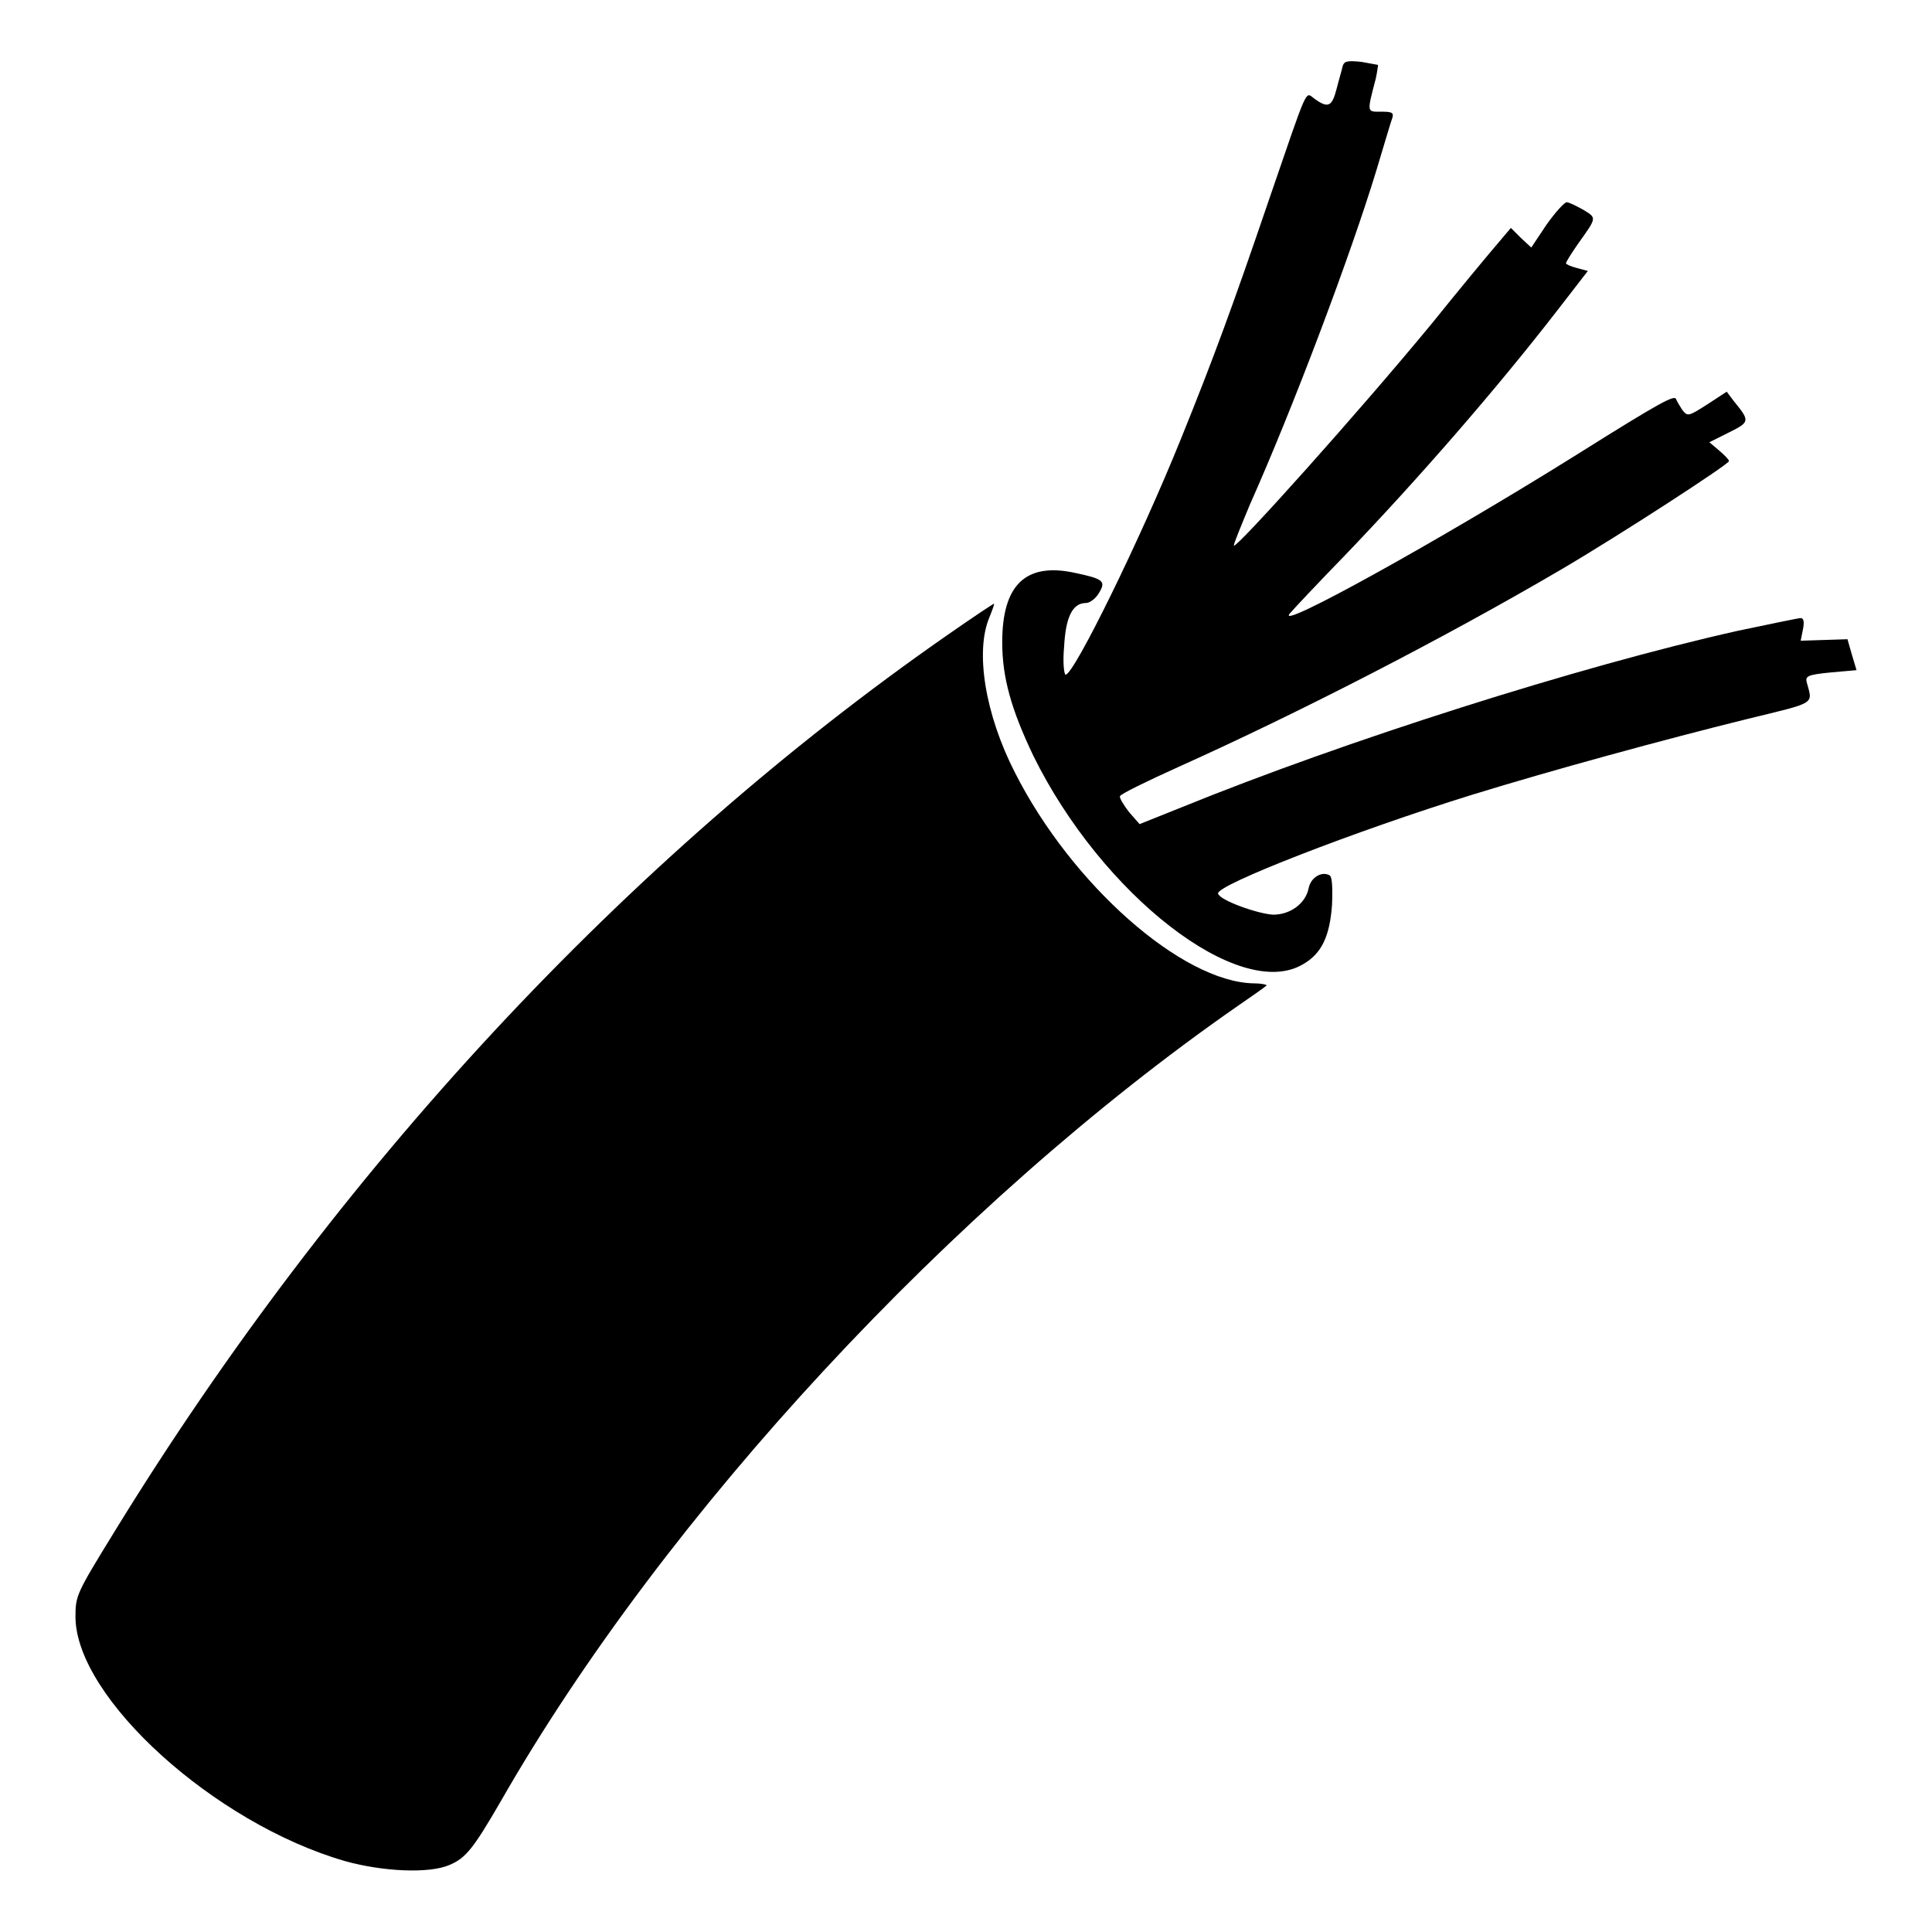 <?xml version="1.0" encoding="utf-8"?>
<!-- Svg Vector Icons : http://www.onlinewebfonts.com/icon -->
<!DOCTYPE svg PUBLIC "-//W3C//DTD SVG 1.1//EN" "http://www.w3.org/Graphics/SVG/1.1/DTD/svg11.dtd">
<svg version="1.1" xmlns="http://www.w3.org/2000/svg" xmlns:xlink="http://www.w3.org/1999/xlink" x="0px" y="0px" viewBox="0 0 256 256" enable-background="new 0 0 256 256" xml:space="preserve">
<g><g><g><path fill="#000000" d="M177.9,8.8c-0.1,0.5-0.5,1.8-0.8,3c-0.6,2.3-1.1,2.6-2.9,1.3c-1.3-0.9-0.7-2.2-6.1,13.5c-4.6,13.5-7.3,20.9-11.6,31.5c-5.4,13.4-14.2,31.3-15.3,31.3c-0.2,0-0.4-1.6-0.2-3.7c0.2-3.9,1.1-5.8,2.9-5.8c0.5,0,1.3-0.6,1.7-1.3c1-1.6,0.6-1.9-3.2-2.7c-6.5-1.4-9.6,1.6-9.6,9.2c0,4.7,1.2,8.9,4.1,15c9.1,18.5,27.3,32.6,35.7,27.7c2.5-1.4,3.6-3.7,3.9-7.9c0.1-2.4,0-3.7-0.3-3.9c-1-0.6-2.5,0.2-2.8,1.7c-0.4,2-2.4,3.5-4.7,3.5c-2-0.1-7.1-1.9-7.3-2.8c-0.3-1.1,18.2-8.3,33.7-13.1c10.7-3.3,25.4-7.3,36.3-10c9.4-2.3,8.8-1.9,8-4.9c-0.2-0.8,0.1-1,3.2-1.3l3.4-0.3l-0.6-2l-0.6-2.1l-3.1,0.1l-3.1,0.1l0.3-1.5c0.2-1,0.1-1.5-0.3-1.5c-0.3,0-4.1,0.8-8.4,1.7c-21,4.7-52.1,14.6-73.7,23.4l-5.5,2.2l-1.4-1.6c-0.7-0.9-1.3-1.9-1.2-2.1c0.1-0.3,3.6-2,7.8-3.9c15.8-7.1,34.9-16.9,50.6-26.1c8-4.7,22.3-14,22.3-14.4c0-0.2-0.6-0.8-1.3-1.4l-1.3-1.1l2.6-1.3c2.8-1.4,2.8-1.5,0.6-4.2l-0.9-1.2l-2.6,1.7c-2.5,1.6-2.6,1.6-3.3,0.7c-0.3-0.5-0.7-1.1-0.8-1.4c-0.2-0.6-1.8,0.2-13.1,7.3c-18.4,11.5-40.1,23.5-38.1,21.1c0.5-0.6,3.8-4.1,7.2-7.6c9.9-10.3,20.3-22.3,28.2-32.5l4.1-5.3l-1.5-0.4c-0.8-0.2-1.4-0.5-1.4-0.6c0-0.2,0.7-1.3,1.6-2.6c2.5-3.5,2.5-3.4,0.7-4.5c-0.9-0.5-1.9-1-2.2-1s-1.5,1.3-2.7,3l-2,3l-1.4-1.3l-1.3-1.3l-2.2,2.6c-1.2,1.4-5,6-8.3,10.1c-9.9,12-25.8,29.7-26.2,29.4c-0.1-0.1,0.9-2.5,2.1-5.4c5.8-13,13.4-33.2,16.8-44.4c1-3.3,1.9-6.4,2.1-6.9c0.2-0.7-0.1-0.8-1.5-0.8c-1.9,0-1.9,0.2-0.7-4.4c0.2-0.9,0.3-1.8,0.3-1.8c-0.1,0-1-0.2-2.2-0.4C178.5,8,178.1,8.1,177.9,8.8z"/><path fill="#000000" d="M125.6,84.1c-42.7,29.7-81.1,71.1-110.4,118.8c-5.1,8.3-5.2,8.5-5.2,11.4c0.1,10.7,18.4,27.3,35.7,32.3c5,1.4,11.2,1.7,13.9,0.5c2.1-0.9,3.1-2.1,6.8-8.5c21.7-37.9,59.9-79.1,97.6-105.3c1.9-1.3,3.6-2.5,3.8-2.7c0.2-0.1-0.6-0.3-1.7-0.3c-9.5-0.2-24.1-13.1-31.6-27.9c-4-7.8-5.3-16.1-3.4-20.6c0.4-1,0.7-1.8,0.6-1.8C131.6,80,128.9,81.8,125.6,84.1z"/></g></g></g>
</svg>